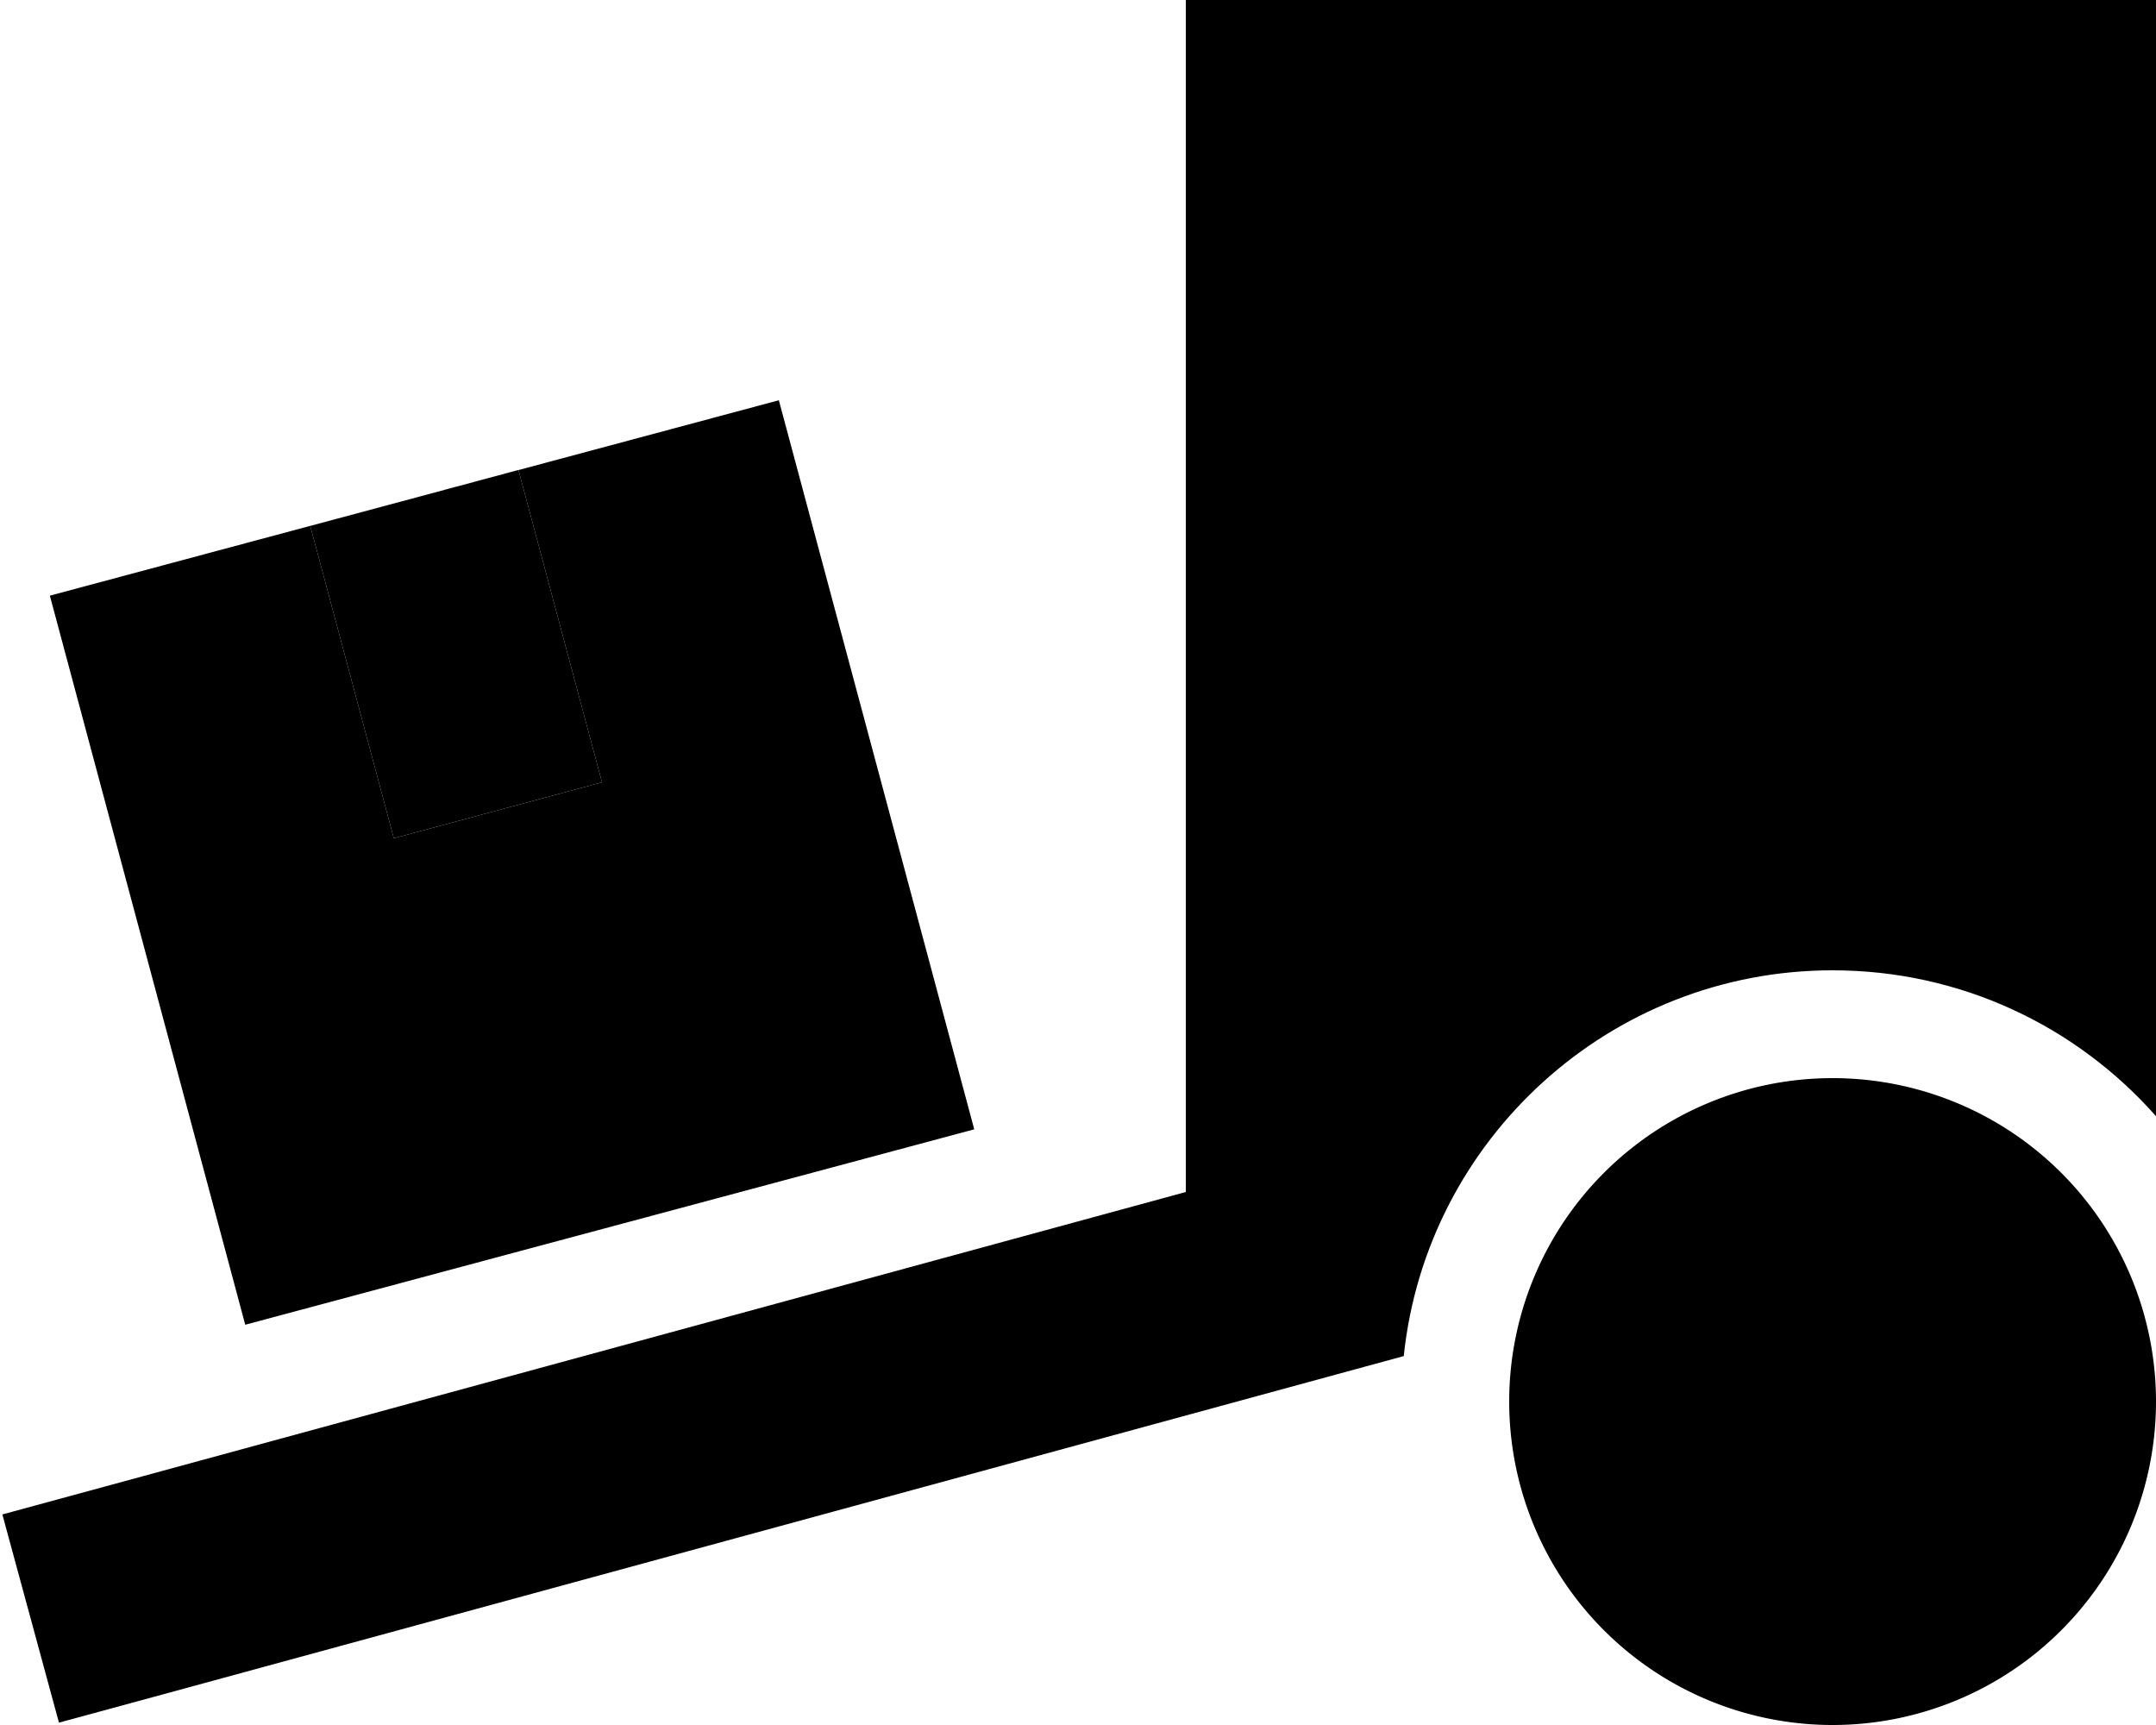 <svg xmlns="http://www.w3.org/2000/svg" viewBox="0 0 640 512"><path class="pr-icon-duotone-secondary" d="M14.8 176.8l216.4-58 58 216.4-216.4 58-58-216.4zm77.3-20.7l24.8 92.7 61.8-16.6-24.8-92.7L92.1 156.1zM544 320a96 96 0 1 1 0 192 96 96 0 1 1 0-192z"/><path class="pr-icon-duotone-primary" d="M544 288c-66.1 0-120.6 50.2-127.3 114.5L48.4 502.9l-30.9 8.4L.7 449.5l30.9-8.4L352 353.8 352 0 640 0l0 331.3c-23.5-26.6-57.8-43.3-96-43.3zM153.9 139.5l24.8 92.7-61.8 16.6L92.1 156.1l61.8-16.6z"/></svg>